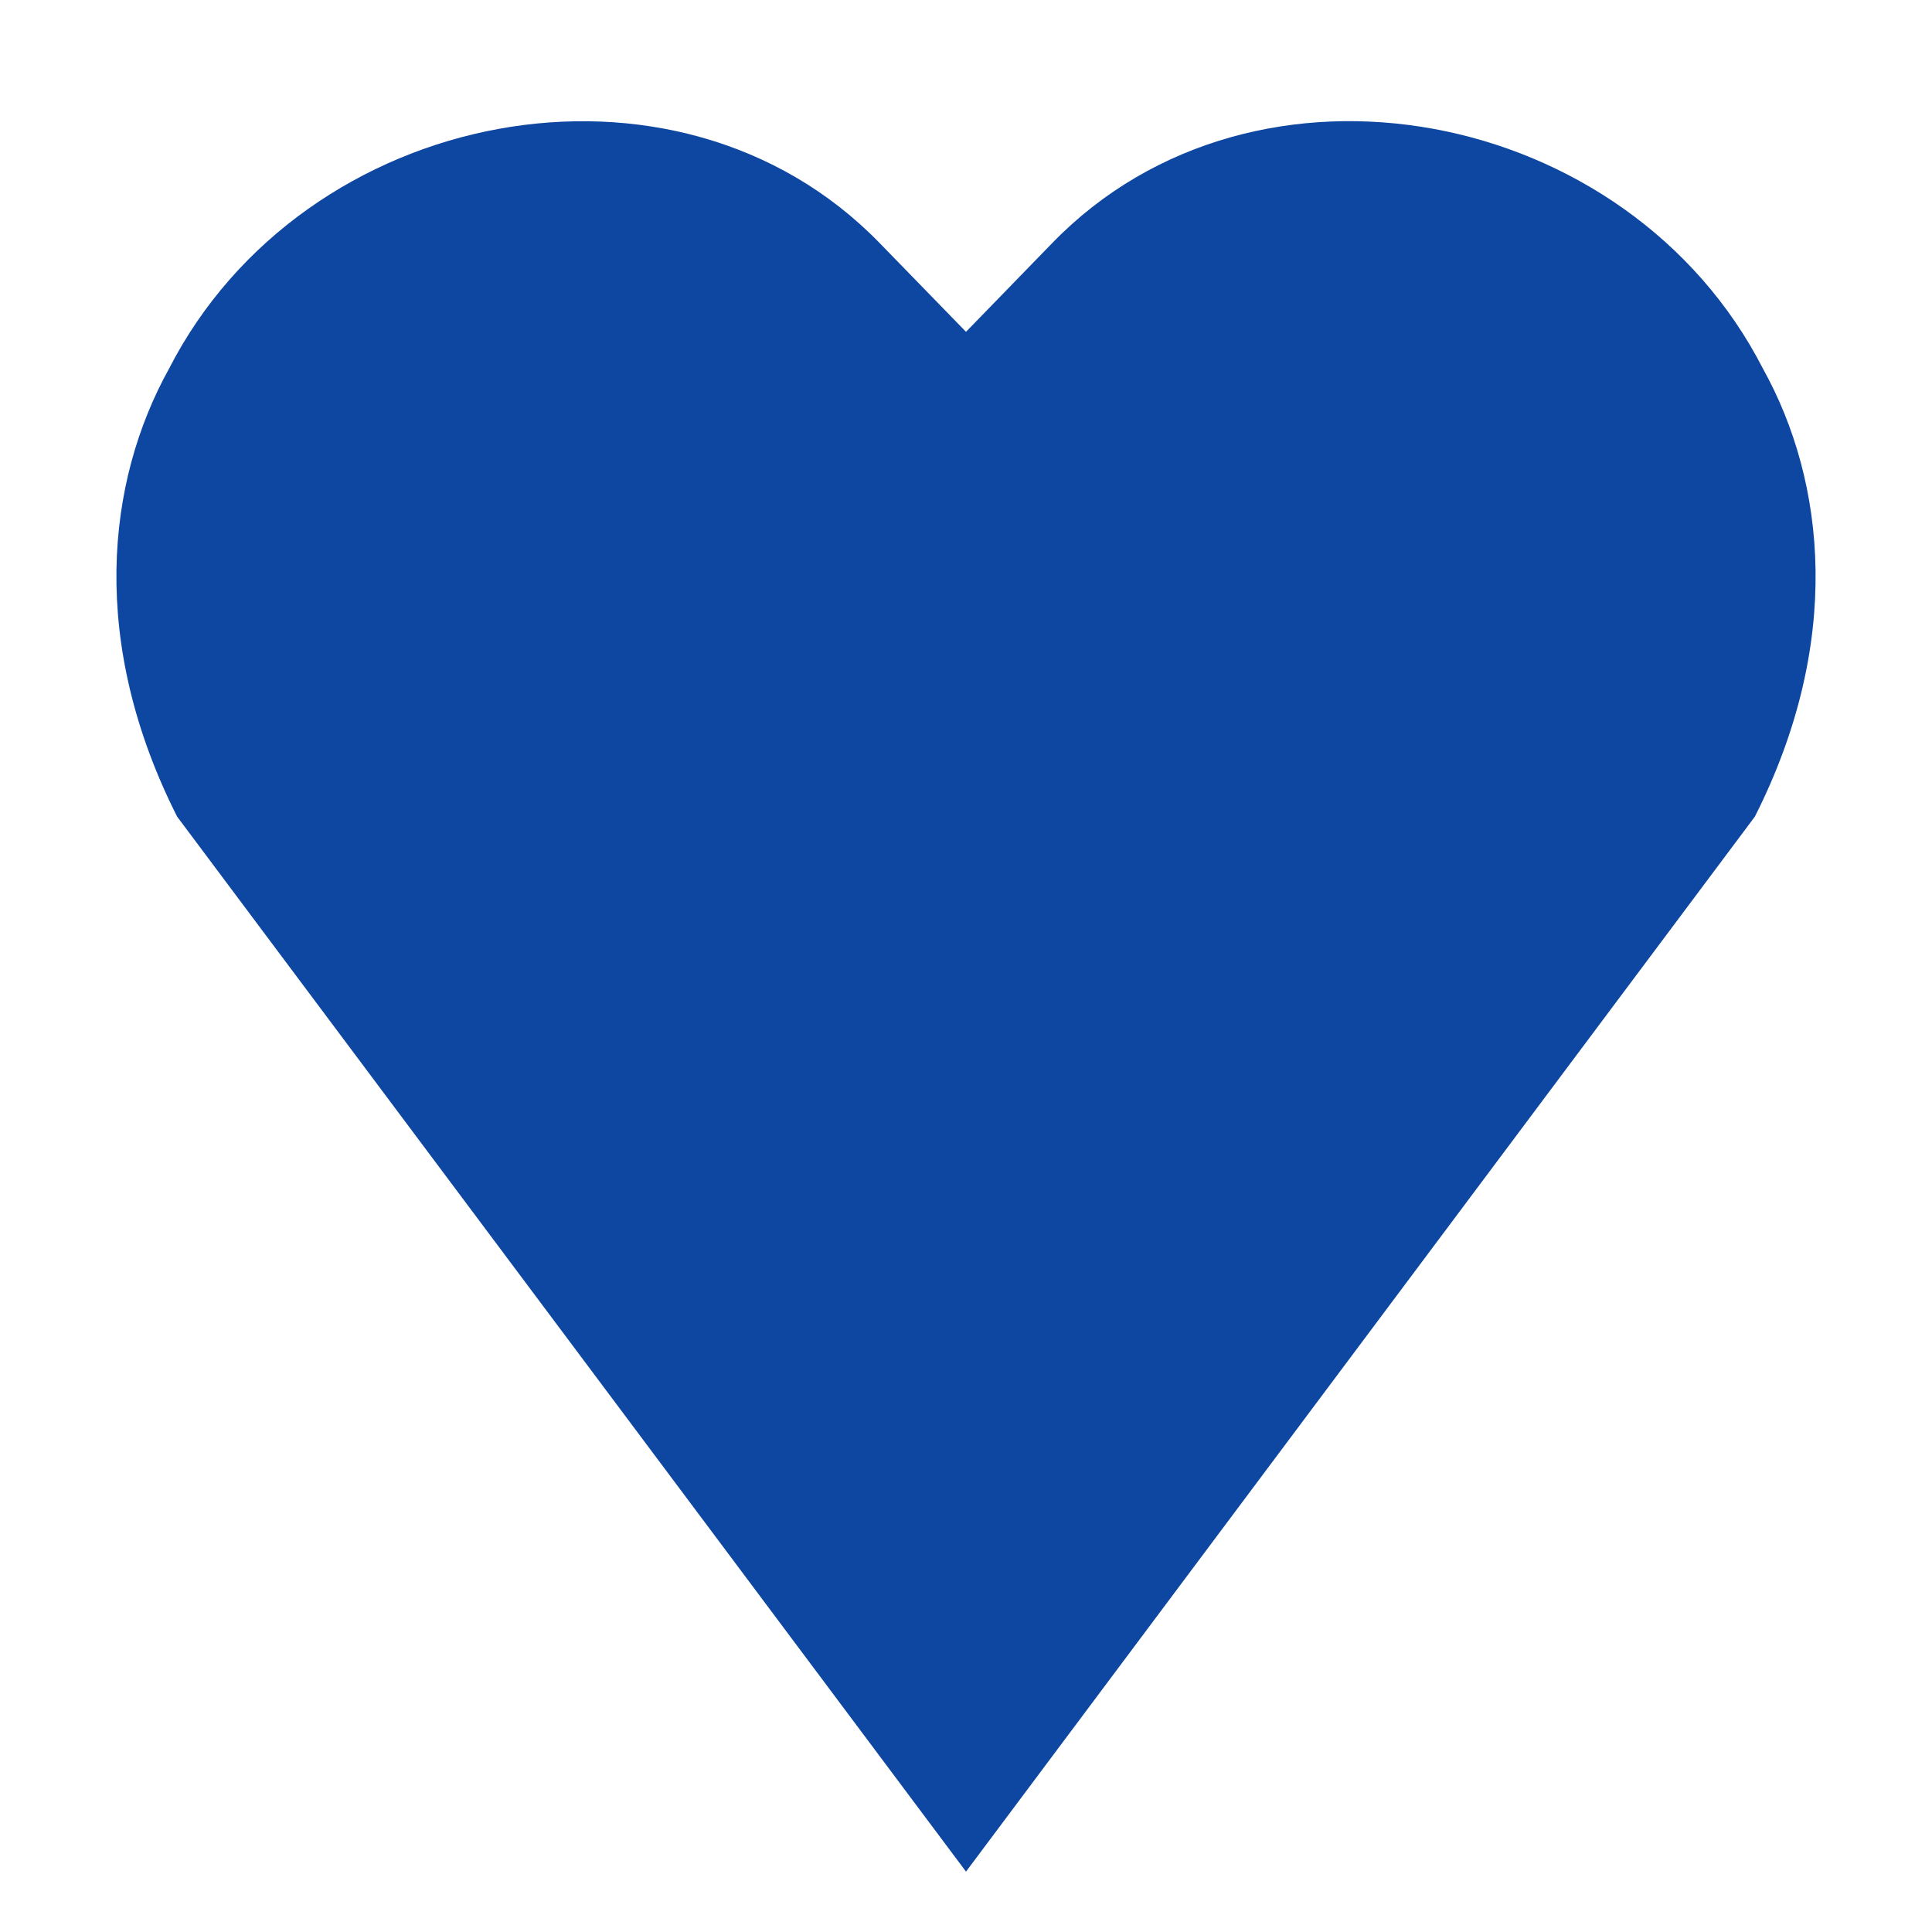 <svg xmlns="http://www.w3.org/2000/svg" viewBox="0 0 16 16">
  <path fill="#0d47a1" d="m8 2.748-.717-.737C5.6.281 2.514.878 1.4 3.053c-.523.942-.661 2.27.067 3.71L8 15.5l6.533-8.737c.728-1.44.59-2.768.067-3.71C13.486.878 10.4.28 8.717 2.01L8 2.748z"/>
</svg>